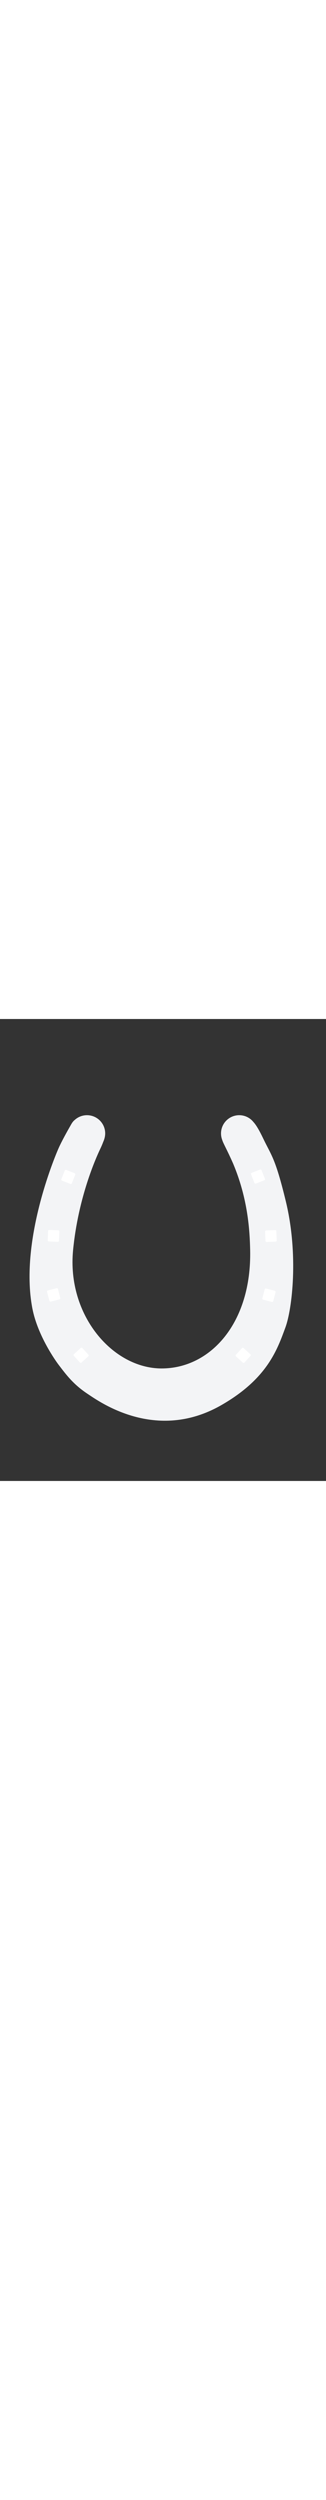 <svg  xmlns:dc="http://purl.org/dc/elements/1.1/" xmlns:cc="http://creativecommons.org/ns#" xmlns:rdf="http://www.w3.org/1999/02/22-rdf-syntax-ns#" xmlns:svg="http://www.w3.org/2000/svg" xmlns="http://www.w3.org/2000/svg" xmlns:sodipodi="http://sodipodi.sourceforge.net/DTD/sodipodi-0.dtd" xmlns:inkscape="http://www.inkscape.org/namespaces/inkscape" width="110" height="841.89" viewBox="0 0 595.276 841.89" fill-rule="evenodd" id="svg2985" version="1.1" inkscape:version="0.48.4 r9939" sodipodi:docname="HorsesehoeDraw8b.ai">
                <rect x="0" y="0" width="595.276" height="841.89" fill="#333333" stroke="none"/>
                <defs id="defs3009" />
                <sodipodi:namedview pagecolor="#ffffff" bordercolor="#666666" borderopacity="1" objecttolerance="10" gridtolerance="10" guidetolerance="10" inkscape:pageopacity="0" inkscape:pageshadow="2" inkscape:window-width="1024" inkscape:window-height="708" id="namedview3007" showgrid="false" inkscape:zoom="0.46846973" inkscape:cx="372.04749" inkscape:cy="447.53577" inkscape:window-x="-4" inkscape:window-y="-4" inkscape:window-maximized="1" inkscape:current-layer="svg2985" />
                <g id="g2987" transform="translate(296,-217.6)">
                    <path style="fill:#f3f4f6;stroke:none" d="m 226,550.223 c -19.334,-80 -26.549,-83.739 -41.292,-114.667 -7.754,-16.265 -13.379,-25.267 -17.763,-29.987 -6.089,-7.718 -15.518,-12.678 -26.112,-12.678 -18.362,0 -33.25,14.885 -33.25,33.249 0,4.241 0.803,8.293 2.25,12.022 1.76,6.174 8.616,17.314 20.132,43.57 26.833,64.118 30.069,121.461 30.821,157.178 2.791,132.625 -72.384,215.525 -161.677,215.525 -89.288,0 -173.156,-97.049 -161.673,-215.525 9.268,-95.602 41.563,-167.629 49.19,-183.729 2.943,-6.091 4.623,-10.291 5.868,-13.661 2.005,-4.38 3.589,-9.973 3.589,-15.38 0,-18.364 -14.888,-33.249 -33.25,-33.249 -8.669,0 -16.562,3.321 -22.481,8.757 -4.019,3.242 -5.923,7.213 -7.827,10.512 -5.131,8.897 -16.389,29.042 -21.739,41.325 -0.13,0.3 -72.468,162.638 -47.69,291.499 9.558,49.712 43.019,96.345 47.972,102.814 13.599,17.759 26.551,35.589 53.103,53.103 20.284,13.379 124.078,89.095 244.045,20.337 C 192.448,872.96 210.431,819.64 225.152,779.726 237.509,746.231 249.367,646.912 226,550.223 z" id="path2989" inkscape:connector-curvature="0" />
                    <path style="fill:#ffffff;stroke:none" d="m -147.243,843.709 c -0.819,0.749 -2.089,0.689 -2.837,-0.133 l -11.126,-12.226 c -0.748,-0.822 -0.689,-2.093 0.131,-2.841 l 12.545,-11.441 c 0.819,-0.746 2.091,-0.687 2.839,0.134 l 11.125,12.227 c 0.748,0.821 0.688,2.094 -0.131,2.842 l -12.546,11.438 z" id="path2991" inkscape:connector-curvature="0" />
                    <path style="fill:#ffffff;stroke:none" d="m 148.73,817.235 c -0.82,-0.749 -2.089,-0.688 -2.837,0.133 l -11.126,12.227 c -0.748,0.821 -0.69,2.093 0.131,2.841 l 12.544,11.44 c 0.82,0.746 2.091,0.688 2.839,-0.134 l 11.126,-12.226 c 0.748,-0.822 0.688,-2.094 -0.132,-2.842 L 148.73,817.235 z" id="path2993" inkscape:connector-curvature="0" />
                    <path style="fill:#ffffff;stroke:none" d="m -185.902,726.051 c 0.282,1.073 -0.364,2.17 -1.44,2.448 l -16.002,4.147 c -1.075,0.279 -2.172,-0.367 -2.452,-1.44 l -4.277,-16.434 c -0.278,-1.073 0.367,-2.172 1.442,-2.45 l 16.003,-4.146 c 1.074,-0.279 2.173,0.368 2.453,1.441 l 4.273,16.434 z" id="path2995" inkscape:connector-curvature="0" />
                    <path style="fill:#ffffff;stroke:none" d="m 207.214,715.338 c 0.282,-1.073 -0.363,-2.17 -1.44,-2.448 l -16.001,-4.147 c -1.076,-0.279 -2.172,0.366 -2.453,1.44 l -4.276,16.434 c -0.279,1.074 0.365,2.172 1.441,2.45 l 16.003,4.146 c 1.075,0.279 2.173,-0.367 2.452,-1.441 l 4.274,-16.434 z" id="path2997" inkscape:connector-curvature="0" />
                    <path style="fill:#ffffff;stroke:none" d="m 209.301,621.185 c 0.048,1.107 -0.816,2.043 -1.926,2.086 l -16.518,0.659 c -1.109,0.045 -2.044,-0.818 -2.09,-1.927 l -0.695,-16.967 c -0.045,-1.108 0.819,-2.045 1.928,-2.088 l 16.519,-0.658 c 1.108,-0.045 2.045,0.819 2.091,1.929 l 0.691,16.966 z" id="path2999" inkscape:connector-curvature="0" />
                    <path style="fill:#ffffff;stroke:none" d="m -187.619,604.754 c 0.048,-1.107 -0.816,-2.043 -1.926,-2.086 l -16.518,-0.659 c -1.109,-0.045 -2.044,0.817 -2.09,1.927 l -0.695,16.966 c -0.045,1.108 0.819,2.045 1.928,2.088 l 16.519,0.659 c 1.108,0.045 2.045,-0.82 2.091,-1.929 l 0.691,-16.966 z" id="path3001" inkscape:connector-curvature="0" />
                    <path style="fill:#ffffff;stroke:none" d="m -158.606,501.264 c 0.409,-1.03 -0.098,-2.197 -1.131,-2.604 l -15.377,-6.066 c -1.033,-0.408 -2.2,0.098 -2.61,1.129 l -6.247,15.79 c -0.408,1.032 0.098,2.201 1.132,2.607 l 15.377,6.067 c 1.033,0.407 2.201,-0.101 2.611,-1.133 l 6.245,-15.79 z" id="path3003" inkscape:connector-curvature="0" />
                    <path style="fill:#ffffff;stroke:none" d="m 187.754,508.85 c 0.408,1.03 -0.098,2.197 -1.131,2.604 l -15.377,6.066 c -1.033,0.408 -2.201,-0.098 -2.61,-1.129 l -6.247,-15.79 c -0.409,-1.032 0.098,-2.201 1.131,-2.607 l 15.378,-6.067 c 1.033,-0.407 2.202,0.101 2.611,1.133 l 6.245,15.79 z" id="path3005" inkscape:connector-curvature="0" />
                </g>
            </svg>